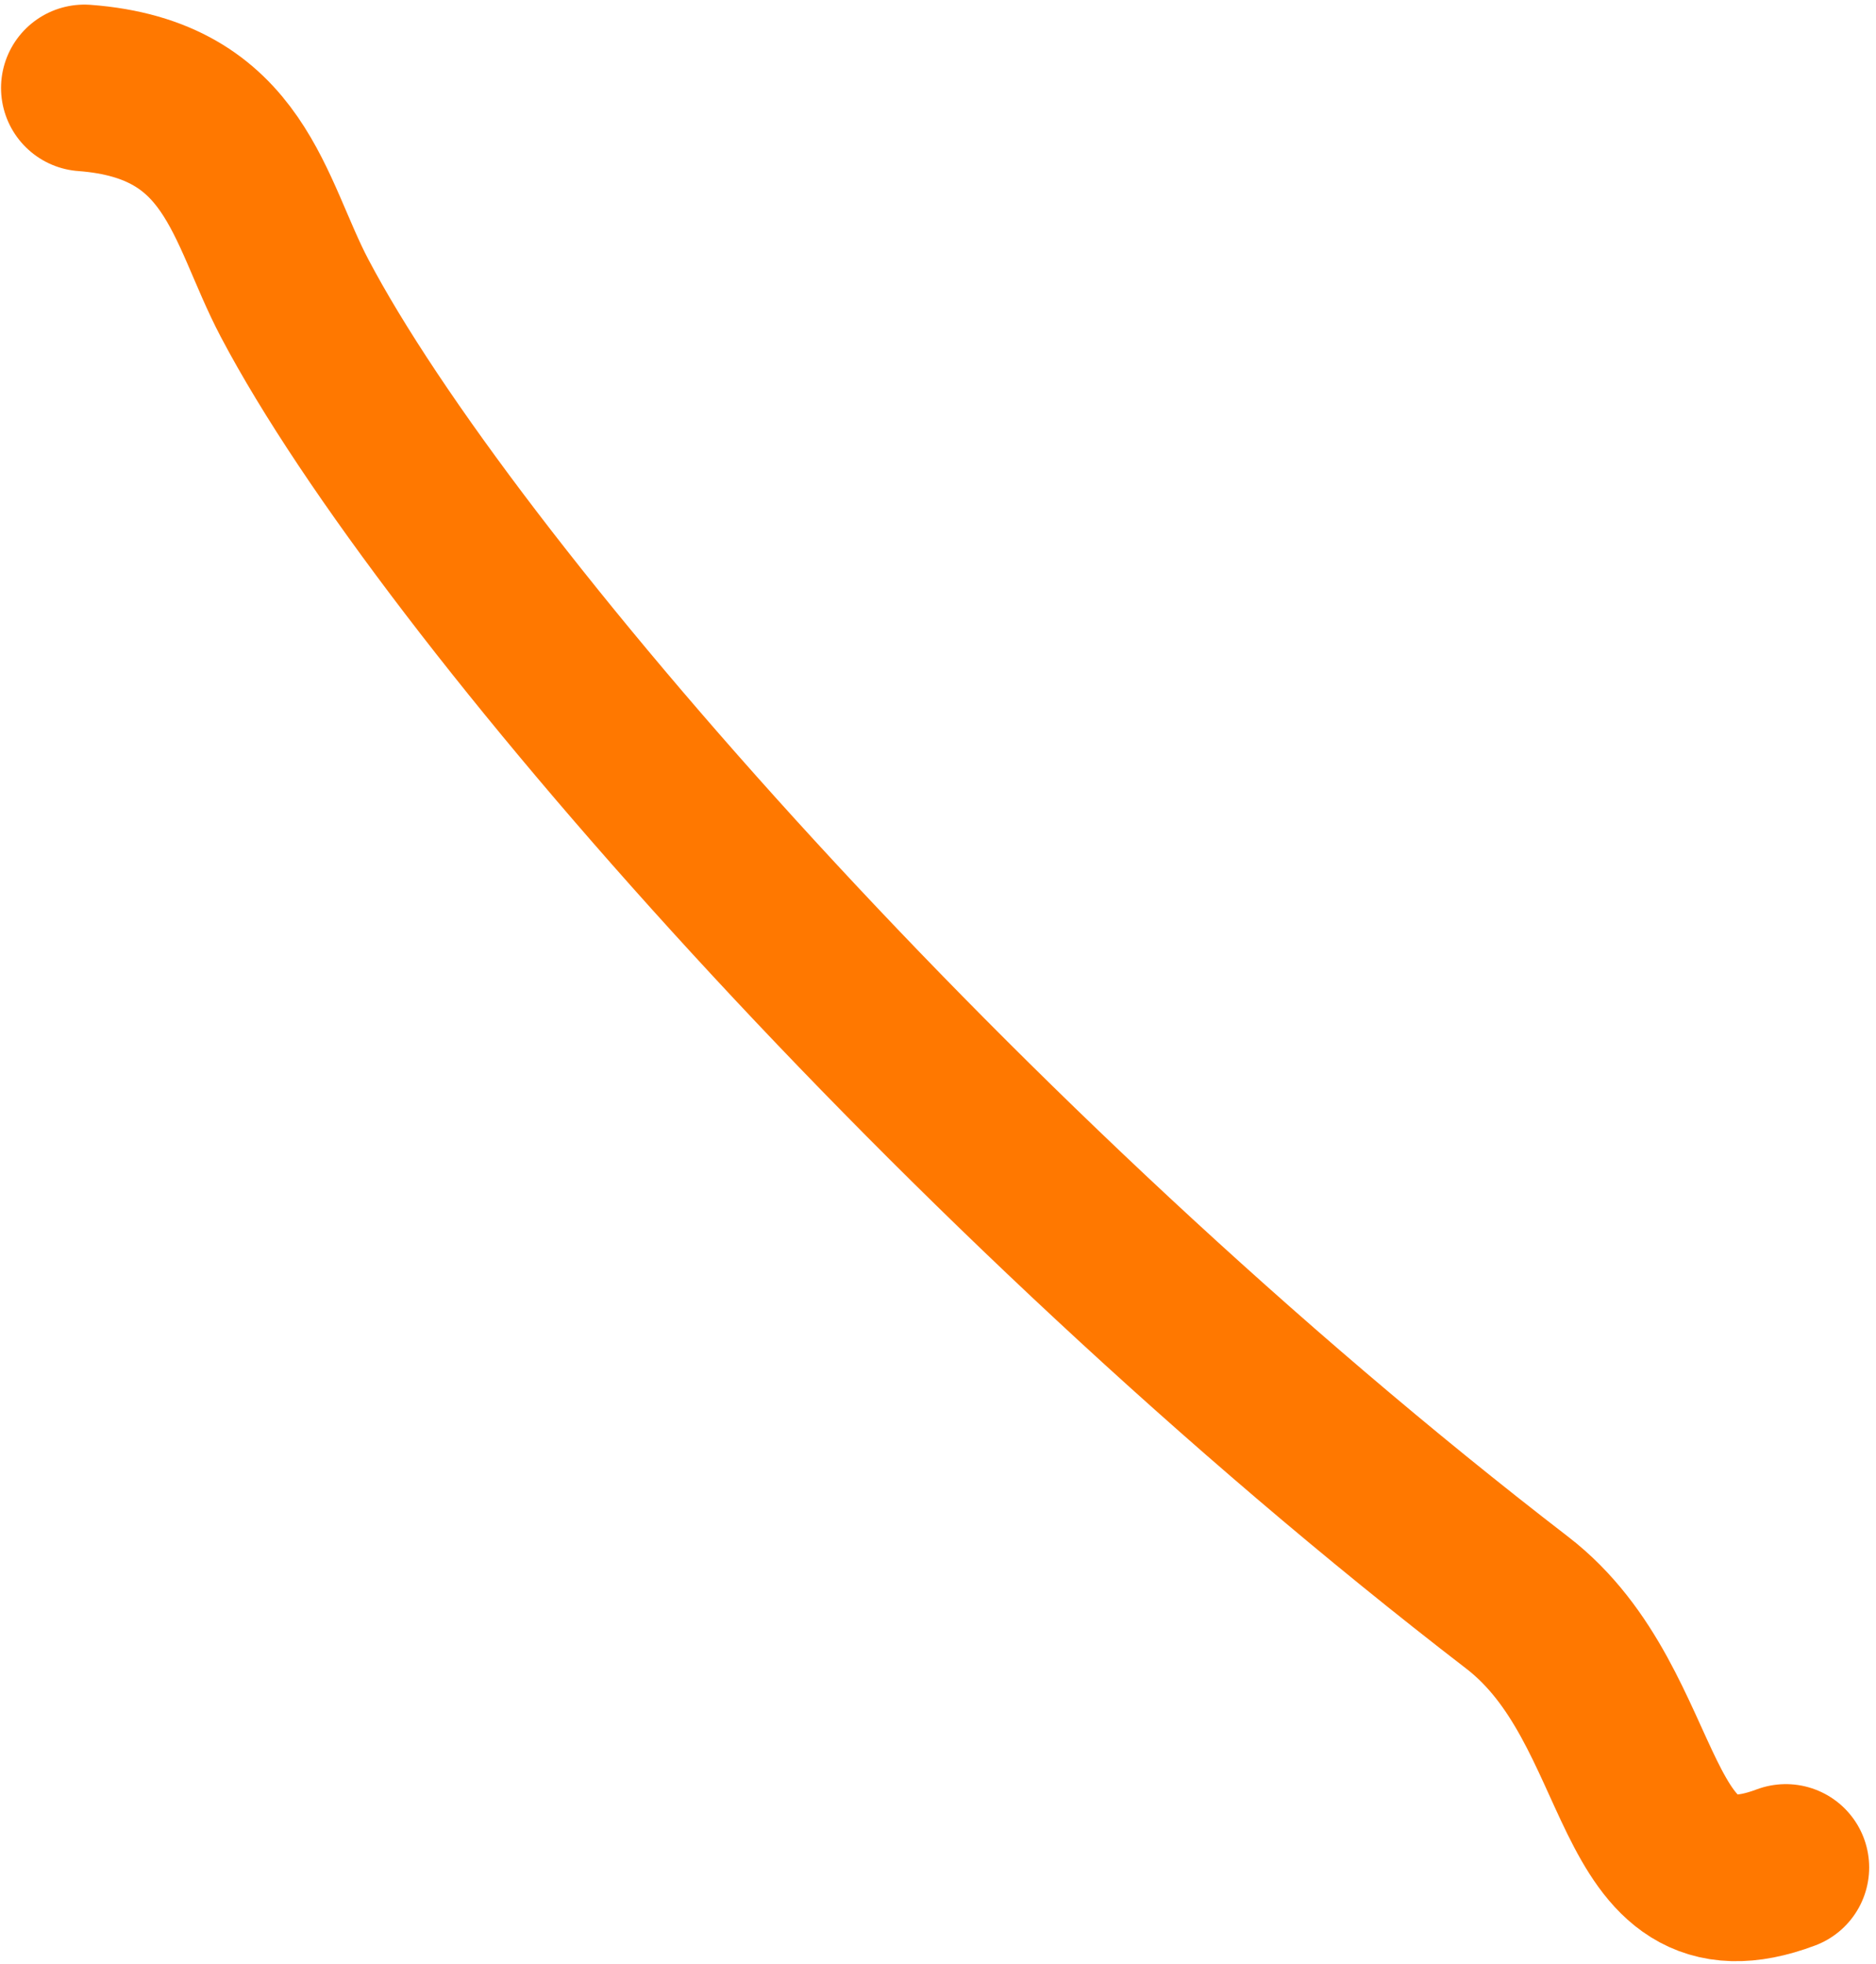 <svg width="192" height="201" viewBox="0 0 192 201" fill="none" xmlns="http://www.w3.org/2000/svg">
<path d="M8.635 9C24.203 10.161 25.371 21.445 30.153 30.518C45.694 60.006 98.239 120.098 155.277 164.01C169.268 174.781 166.244 197.318 182.772 191.107" stroke="#FF7800" stroke-width="17.057" stroke-linecap="round"/>
</svg>
